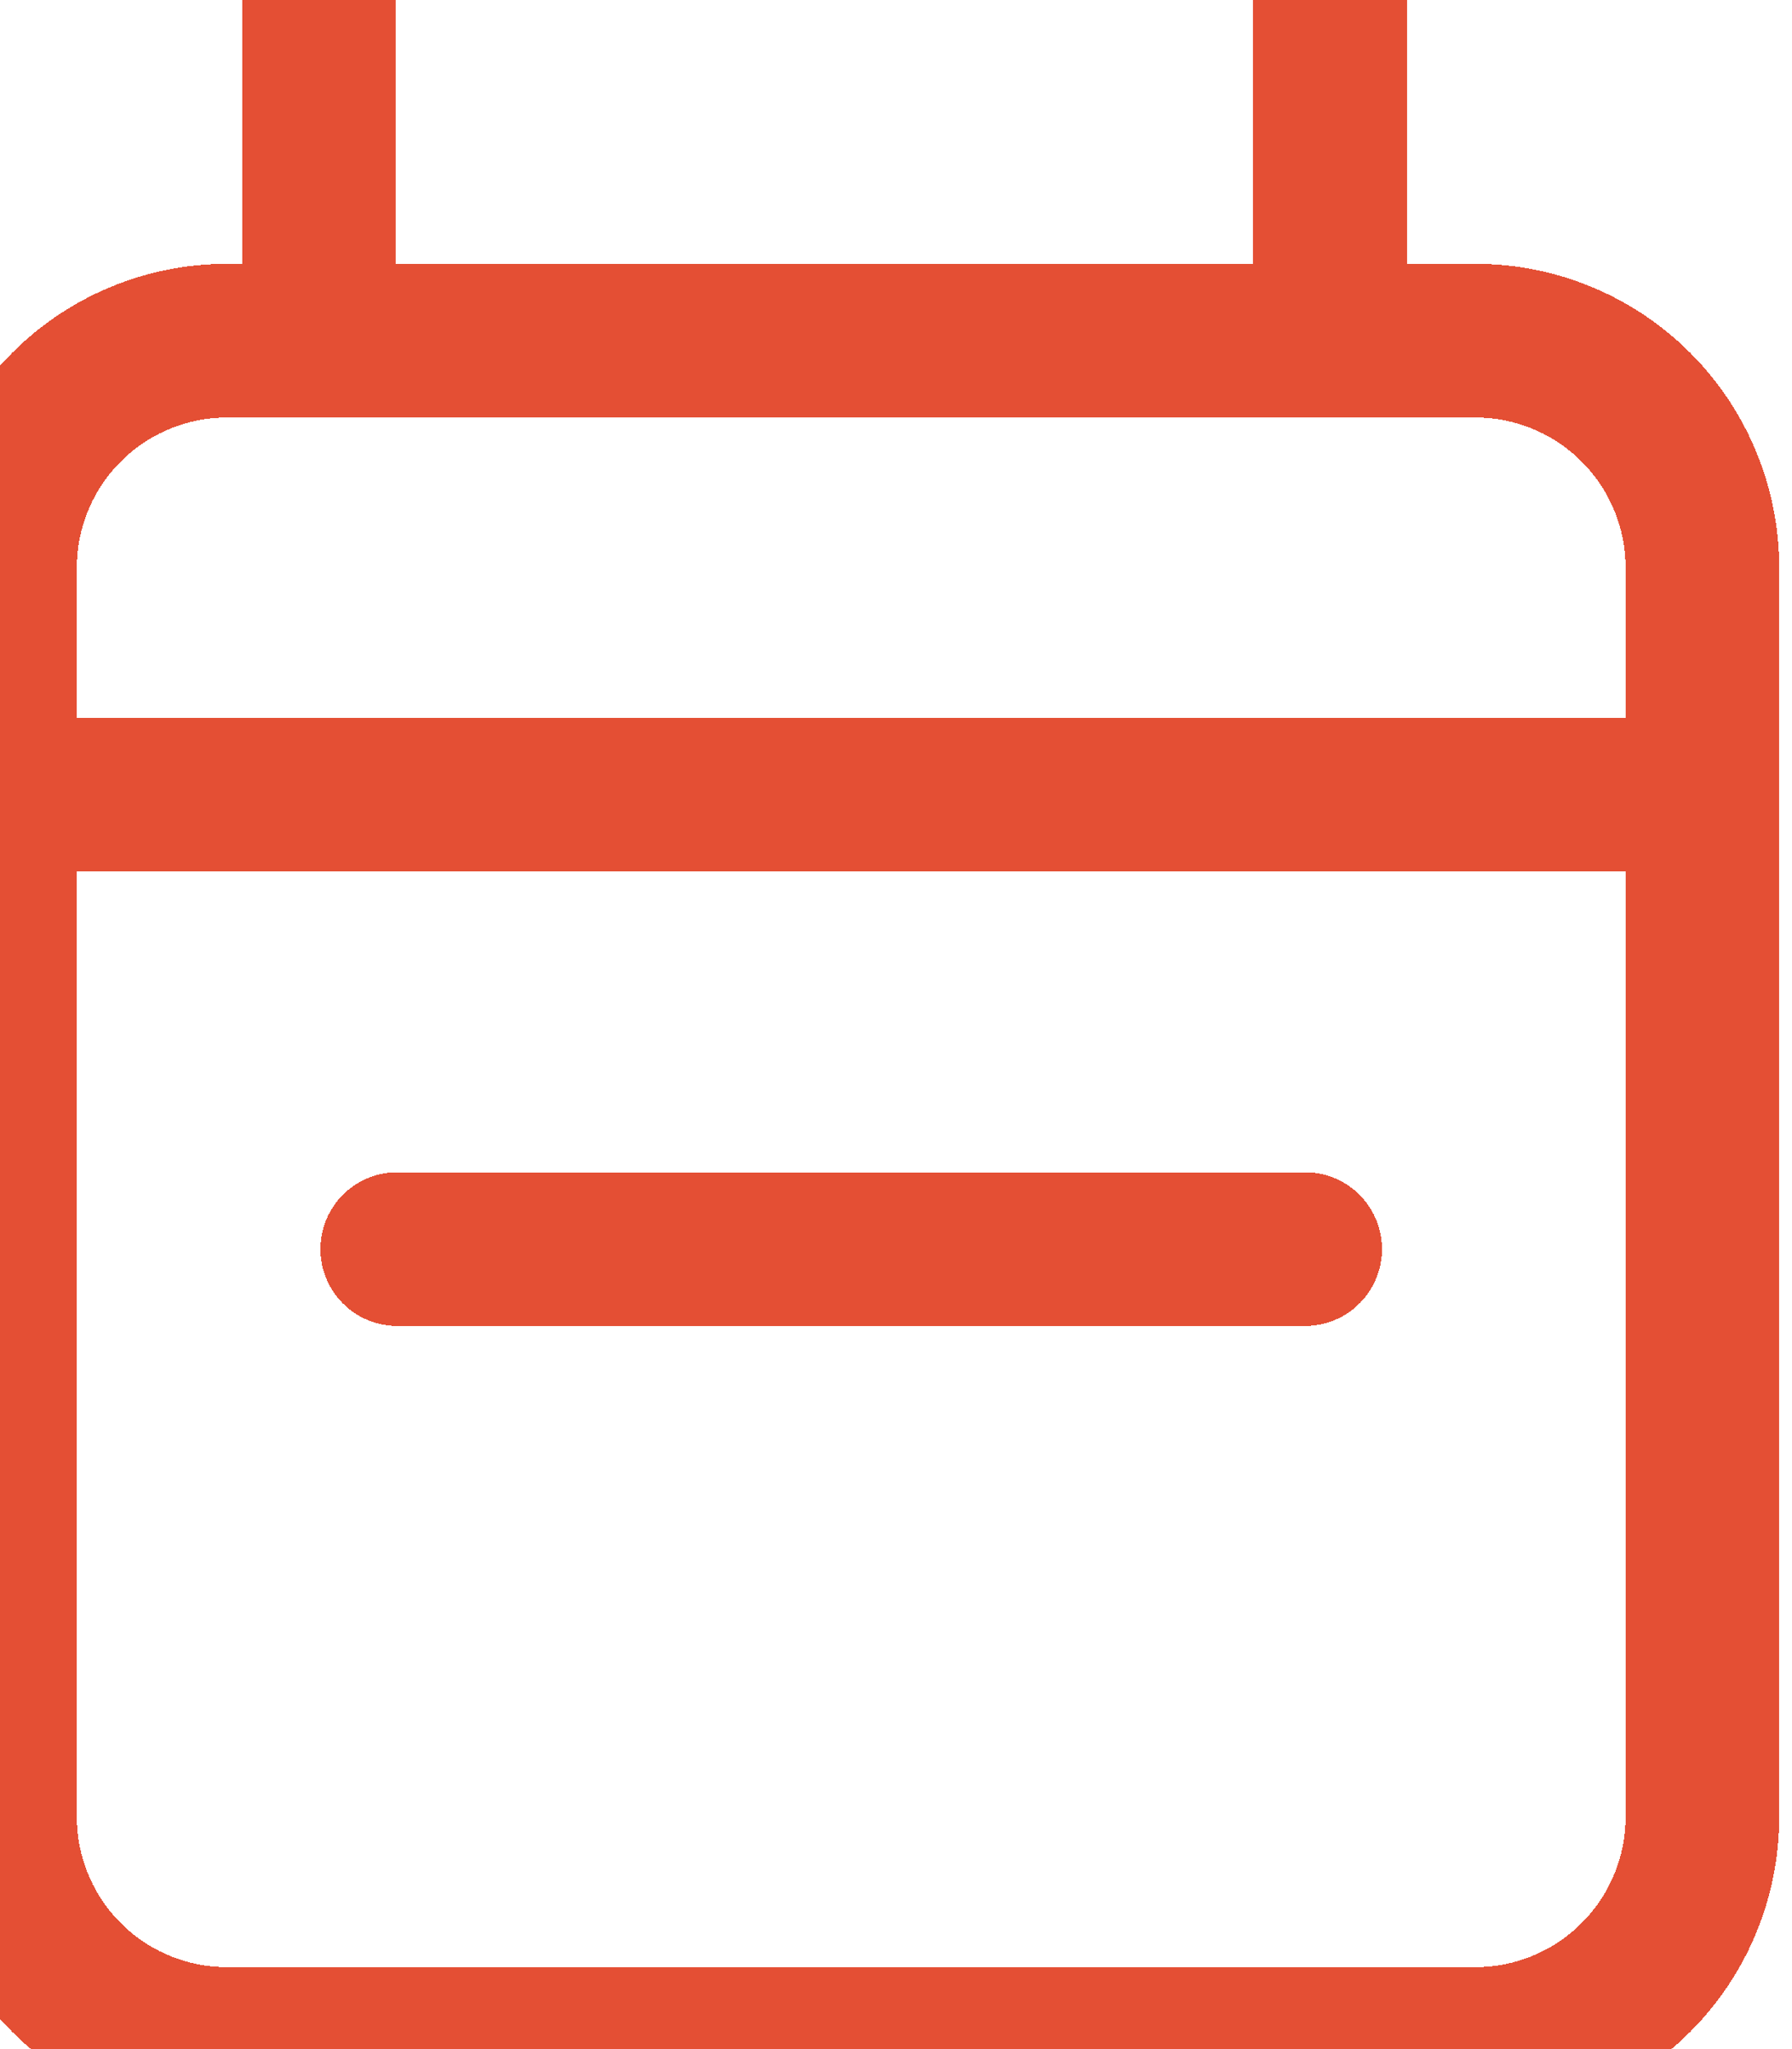 <svg width="140" height="160" viewBox="0 0 140 160" fill="none" xmlns="http://www.w3.org/2000/svg">
<g filter="url(#filter0_d_31_10958)">
<path d="M0 62.067V44.333C0 39.63 1.868 35.12 5.194 31.794C8.52 28.468 13.03 26.6 17.733 26.6H24.942M0 62.067V141.867C0 146.57 1.868 151.08 5.194 154.406C8.52 157.732 13.03 159.6 17.733 159.6H115.267C119.97 159.6 124.48 157.732 127.806 154.406C131.132 151.08 133 146.57 133 141.867V62.067M0 62.067H133M133 62.067V44.333C133 39.63 131.132 35.12 127.806 31.794C124.48 28.468 119.97 26.6 115.267 26.6H103.908M103.908 26.6H24.933V0M103.908 26.6V0M31.033 97.533H101.967" stroke="#E44F34" stroke-width="12" stroke-linecap="round" stroke-linejoin="round" shape-rendering="crispEdges"/>
</g>
<defs>
<filter id="filter0_d_31_10958" x="-7" y="-7" width="147" height="173.6" filterUnits="userSpaceOnUse" color-interpolation-filters="sRGB">
<feFlood flood-opacity="0" result="BackgroundImageFix"/>
<feColorMatrix in="SourceAlpha" type="matrix" values="0 0 0 0 0 0 0 0 0 0 0 0 0 0 0 0 0 0 127 0" result="hardAlpha"/>
<feOffset/>
<feGaussianBlur stdDeviation="0.5"/>
<feComposite in2="hardAlpha" operator="out"/>
<feColorMatrix type="matrix" values="0 0 0 0 0 0 0 0 0 0 0 0 0 0 0 0 0 0 0.25 0"/>
<feBlend mode="normal" in2="BackgroundImageFix" result="effect1_dropShadow_31_10958"/>
<feBlend mode="normal" in="SourceGraphic" in2="effect1_dropShadow_31_10958" result="shape"/>
</filter>
</defs>
</svg>
